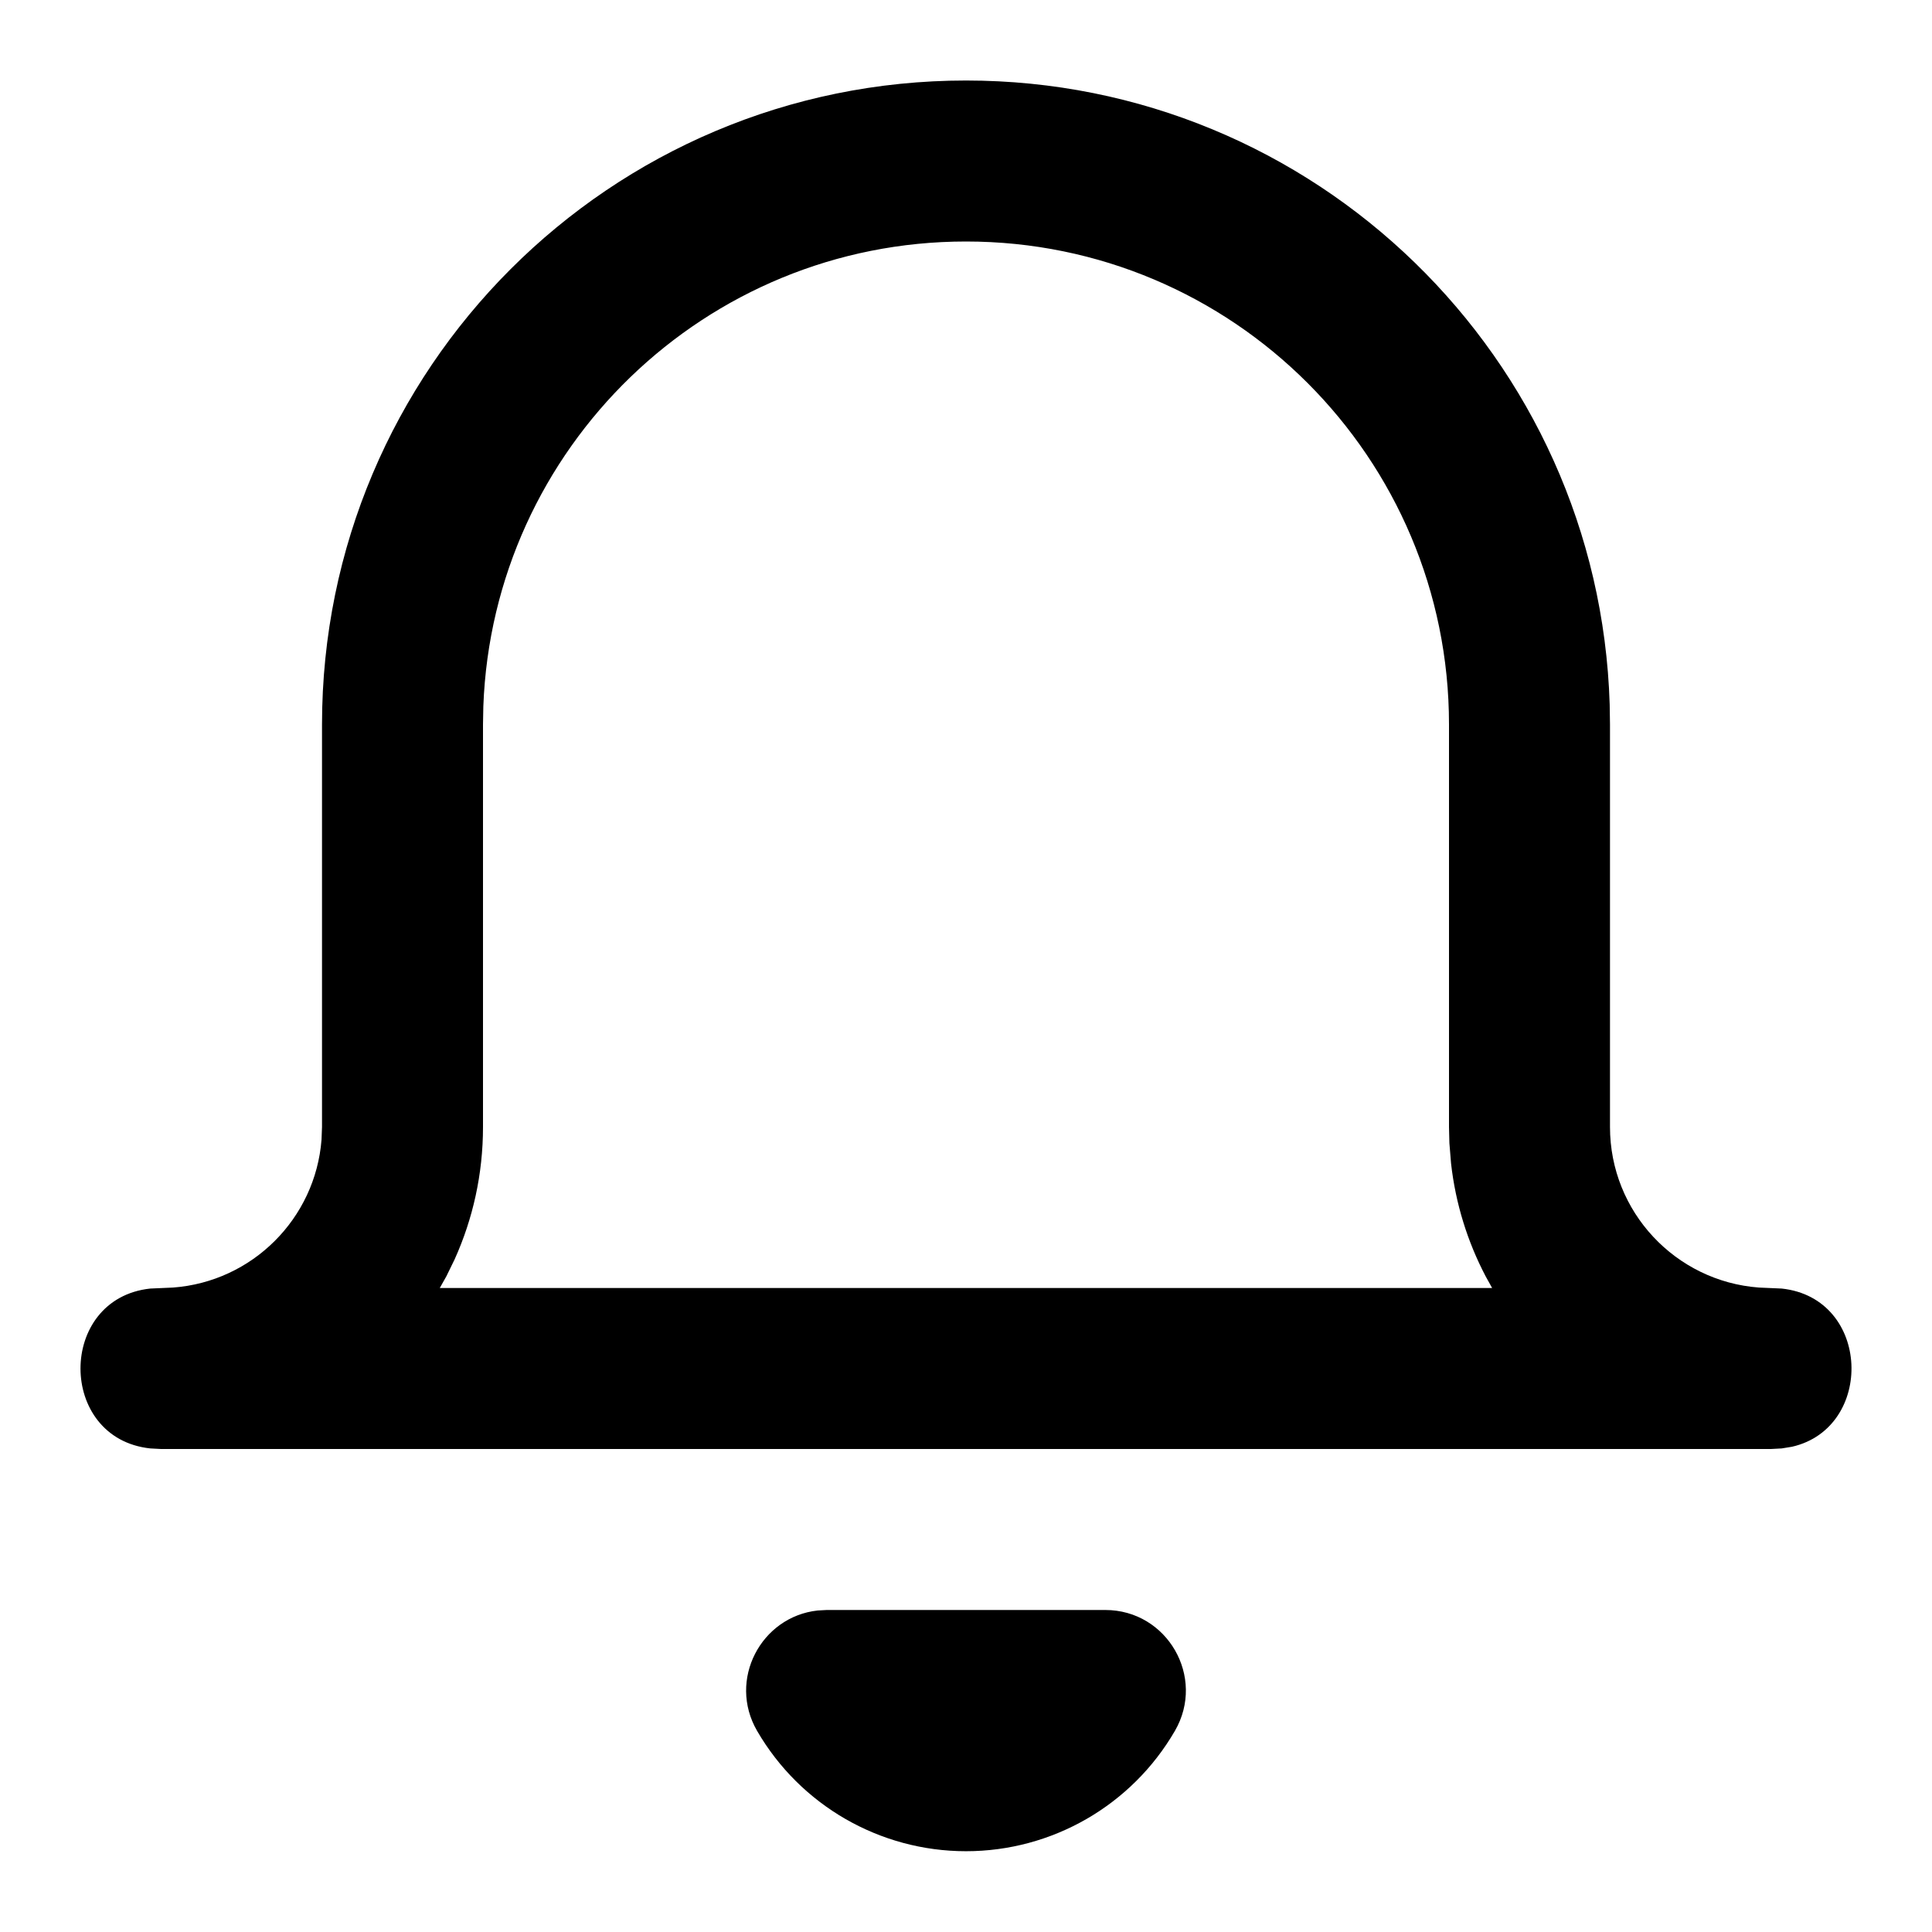 <svg xmlns="http://www.w3.org/2000/svg" viewBox="0 0 64 64" style="height: 100%; width: 100%;">
    <g fill="none" fill-rule="evenodd">
        <g fill="#000">
            <g>
                <path class="fill" d="M36.613 53.333c2.056 0 3.338 2.227 2.307 4.005-1.431 2.467-4.068 3.986-6.92 3.986-2.852 0-5.489-1.519-6.92-3.986-.98-1.689.129-3.783 2.004-3.988l.303-.017h9.226zM32 2.667c11.56 0 20.972 9.194 21.323 20.669l.01.664v13.333c0 2.812 2.176 5.115 4.936 5.319l.753.033c2.963.318 3.077 4.616.342 5.24l-.342.056-.355.019H5.333l-.355-.019c-3.082-.33-3.082-4.965 0-5.296l.753-.033c2.622-.193 4.717-2.282 4.92-4.9l.016-.419V24c0-11.782 9.55-21.333 21.333-21.333zM32 8c-8.636 0-15.674 6.842-15.989 15.4L16 24v13.333c0 1.562-.336 3.046-.939 4.383l-.275.564-.218.387h34.861l-.215-.387c-.598-1.14-.996-2.403-1.146-3.74l-.055-.674-.013-.533V24c0-8.837-7.163-16-16-16z" transform="translate(-351 -1215) translate(351 1215)"/>
            </g>
        </g>
    </g>
</svg>
